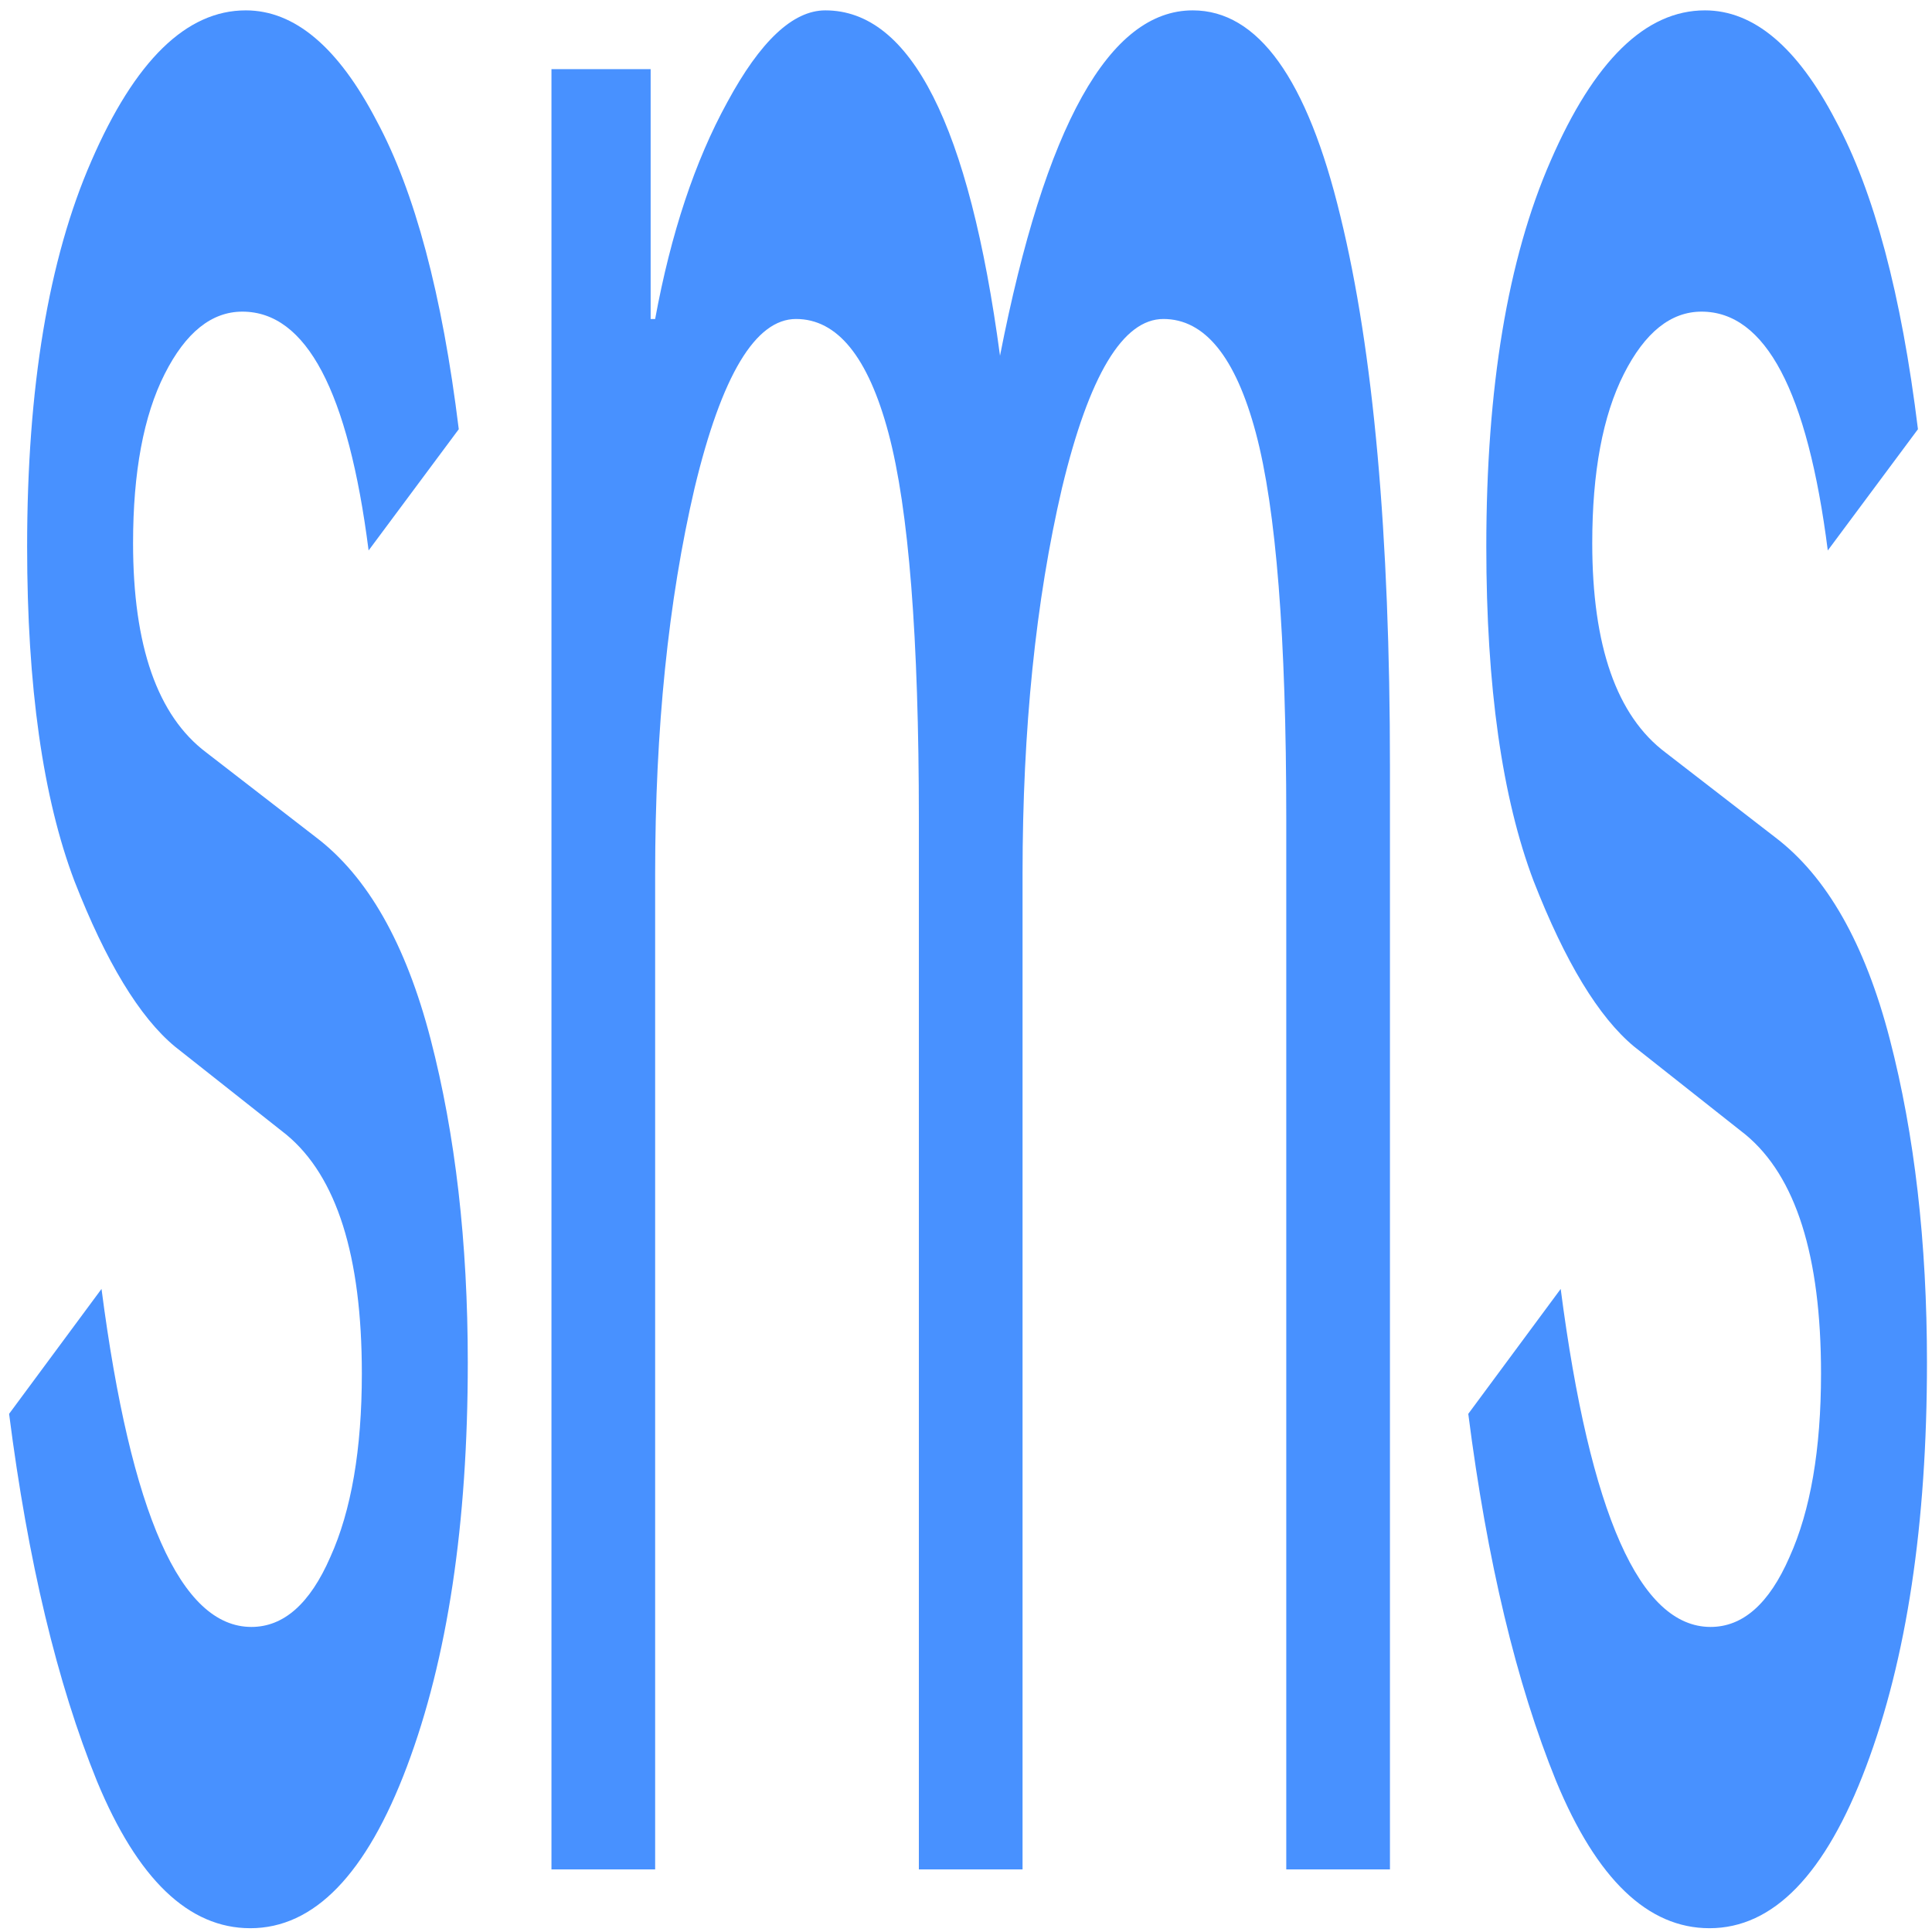 <?xml version="1.0" encoding="UTF-8" standalone="no"?>
<svg
   xmlns:dc="http://purl.org/dc/elements/1.1/"
   xmlns:cc="http://creativecommons.org/ns#"
   xmlns:rdf="http://www.w3.org/1999/02/22-rdf-syntax-ns#"
   xmlns:svg="http://www.w3.org/2000/svg"
   xmlns="http://www.w3.org/2000/svg"
   xmlns:sodipodi="http://sodipodi.sourceforge.net/DTD/sodipodi-0.dtd"
   xmlns:inkscape="http://www.inkscape.org/namespaces/inkscape"
   viewBox="0 0 48 48"
   id="svg2"
   version="1.1"
   inkscape:version="0.91 r13725"
   sodipodi:docname="sms_protocol.svg">
  <sodipodi:namedview
     pagecolor="#ffffff"
     bordercolor="#666666"
     borderopacity="1"
     objecttolerance="10"
     gridtolerance="10"
     guidetolerance="10"
     inkscape:pageopacity="0"
     inkscape:pageshadow="2"
     inkscape:window-width="1280"
     inkscape:window-height="694"
     id="namedview23"
     showgrid="false"
     inkscape:zoom="4.9166667"
     inkscape:cx="-9.1525424"
     inkscape:cy="24"
     inkscape:window-x="0"
     inkscape:window-y="0"
     inkscape:window-maximized="1"
     inkscape:current-layer="svg2" />
  <defs
     id="defs4">
    <linearGradient
       id="0"
       x1="342.01"
       y1="550.66"
       x2="341.08"
       y2="511.1"
       gradientUnits="userSpaceOnUse"
       gradientTransform="matrix(0.938,0,0,0.938,-295.45,-476.269)">
      <stop
         stop-color="#197cf1"
         id="stop7" />
      <stop
         offset="1"
         stop-color="#20bcfa"
         id="stop9" />
    </linearGradient>
  </defs>
  <g
     style="fill:#2a7fff;fill-opacity:0.853"
     id="g15"
     transform="matrix(0.7,0,0,2.282,-223.627,-1138.506)">
    <path
       inkscape:connector-curvature="0"
       id="path17"
       d="m 328.35,519.9 q -3.28,0 -5.44,-1.6 -2.12,-1.6 -3.12,-4 l 3.28,-1.36 q 1.56,3.68 5.32,3.68 1.72,0 2.8,-0.76 1.12,-0.76 1.12,-2 0,-1.92 -2.68,-2.6 l -3.96,-0.96 q -1.88,-0.48 -3.56,-1.8 -1.68,-1.36 -1.68,-3.64 0,-2.6 2.28,-4.2 2.32,-1.64 5.48,-1.64 2.6,0 4.64,1.2 2.04,1.16 2.92,3.36 l -3.2,1.32 q -1.08,-2.6 -4.48,-2.6 -1.64,0 -2.76,0.68 -1.12,0.68 -1.12,1.84 0,1.68 2.6,2.28 l 3.88,0.92 q 2.76,0.64 4.08,2.2 1.32,1.56 1.32,3.52 0,2.64 -2.16,4.4 -2.16,1.76 -5.56,1.76"
       style="fill:#2a7fff" />
    <path
       inkscape:connector-curvature="0"
       id="path19"
       d="m 339.04,519.26 0,-19.6 3.52,0 0,2.72 0.16,0 q 0.84,-1.4 2.56,-2.36 1.76,-1 3.48,-1 4.56,0 6.2,3.76 2.4,-3.76 6.84,-3.76 3.48,0 5.24,2.24 1.76,2.2 1.76,6 l 0,12 -3.68,0 0,-11.44 q 0,-2.96 -1.08,-4.2 -1.08,-1.24 -3.28,-1.24 -2.16,0 -3.6,1.84 -1.4,1.84 -1.4,4.2 l 0,10.84 -3.68,0 0,-11.44 q 0,-2.96 -1.08,-4.2 -1.08,-1.24 -3.28,-1.24 -2.16,0 -3.6,1.84 -1.4,1.84 -1.4,4.2 l 0,10.84 -3.68,0"
       style="fill:#2a7fff" />
    <path
       inkscape:connector-curvature="0"
       id="path21"
       d="m 380.14,519.9 q -3.28,0 -5.44,-1.6 -2.12,-1.6 -3.12,-4 l 3.28,-1.36 q 1.56,3.68 5.32,3.68 1.72,0 2.8,-0.76 1.12,-0.76 1.12,-2 0,-1.92 -2.68,-2.6 l -3.96,-0.96 q -1.88,-0.48 -3.56,-1.8 -1.68,-1.36 -1.68,-3.64 0,-2.6 2.28,-4.2 2.32,-1.64 5.48,-1.64 2.6,0 4.64,1.2 2.04,1.16 2.92,3.36 l -3.2,1.32 q -1.08,-2.6 -4.48,-2.6 -1.64,0 -2.76,0.68 -1.12,0.68 -1.12,1.84 0,1.68 2.6,2.28 l 3.88,0.92 q 2.76,0.64 4.08,2.2 1.32,1.56 1.32,3.52 0,2.64 -2.16,4.4 -2.16,1.76 -5.56,1.76"
       style="fill:#2a7fff" />
  </g>
</svg>
